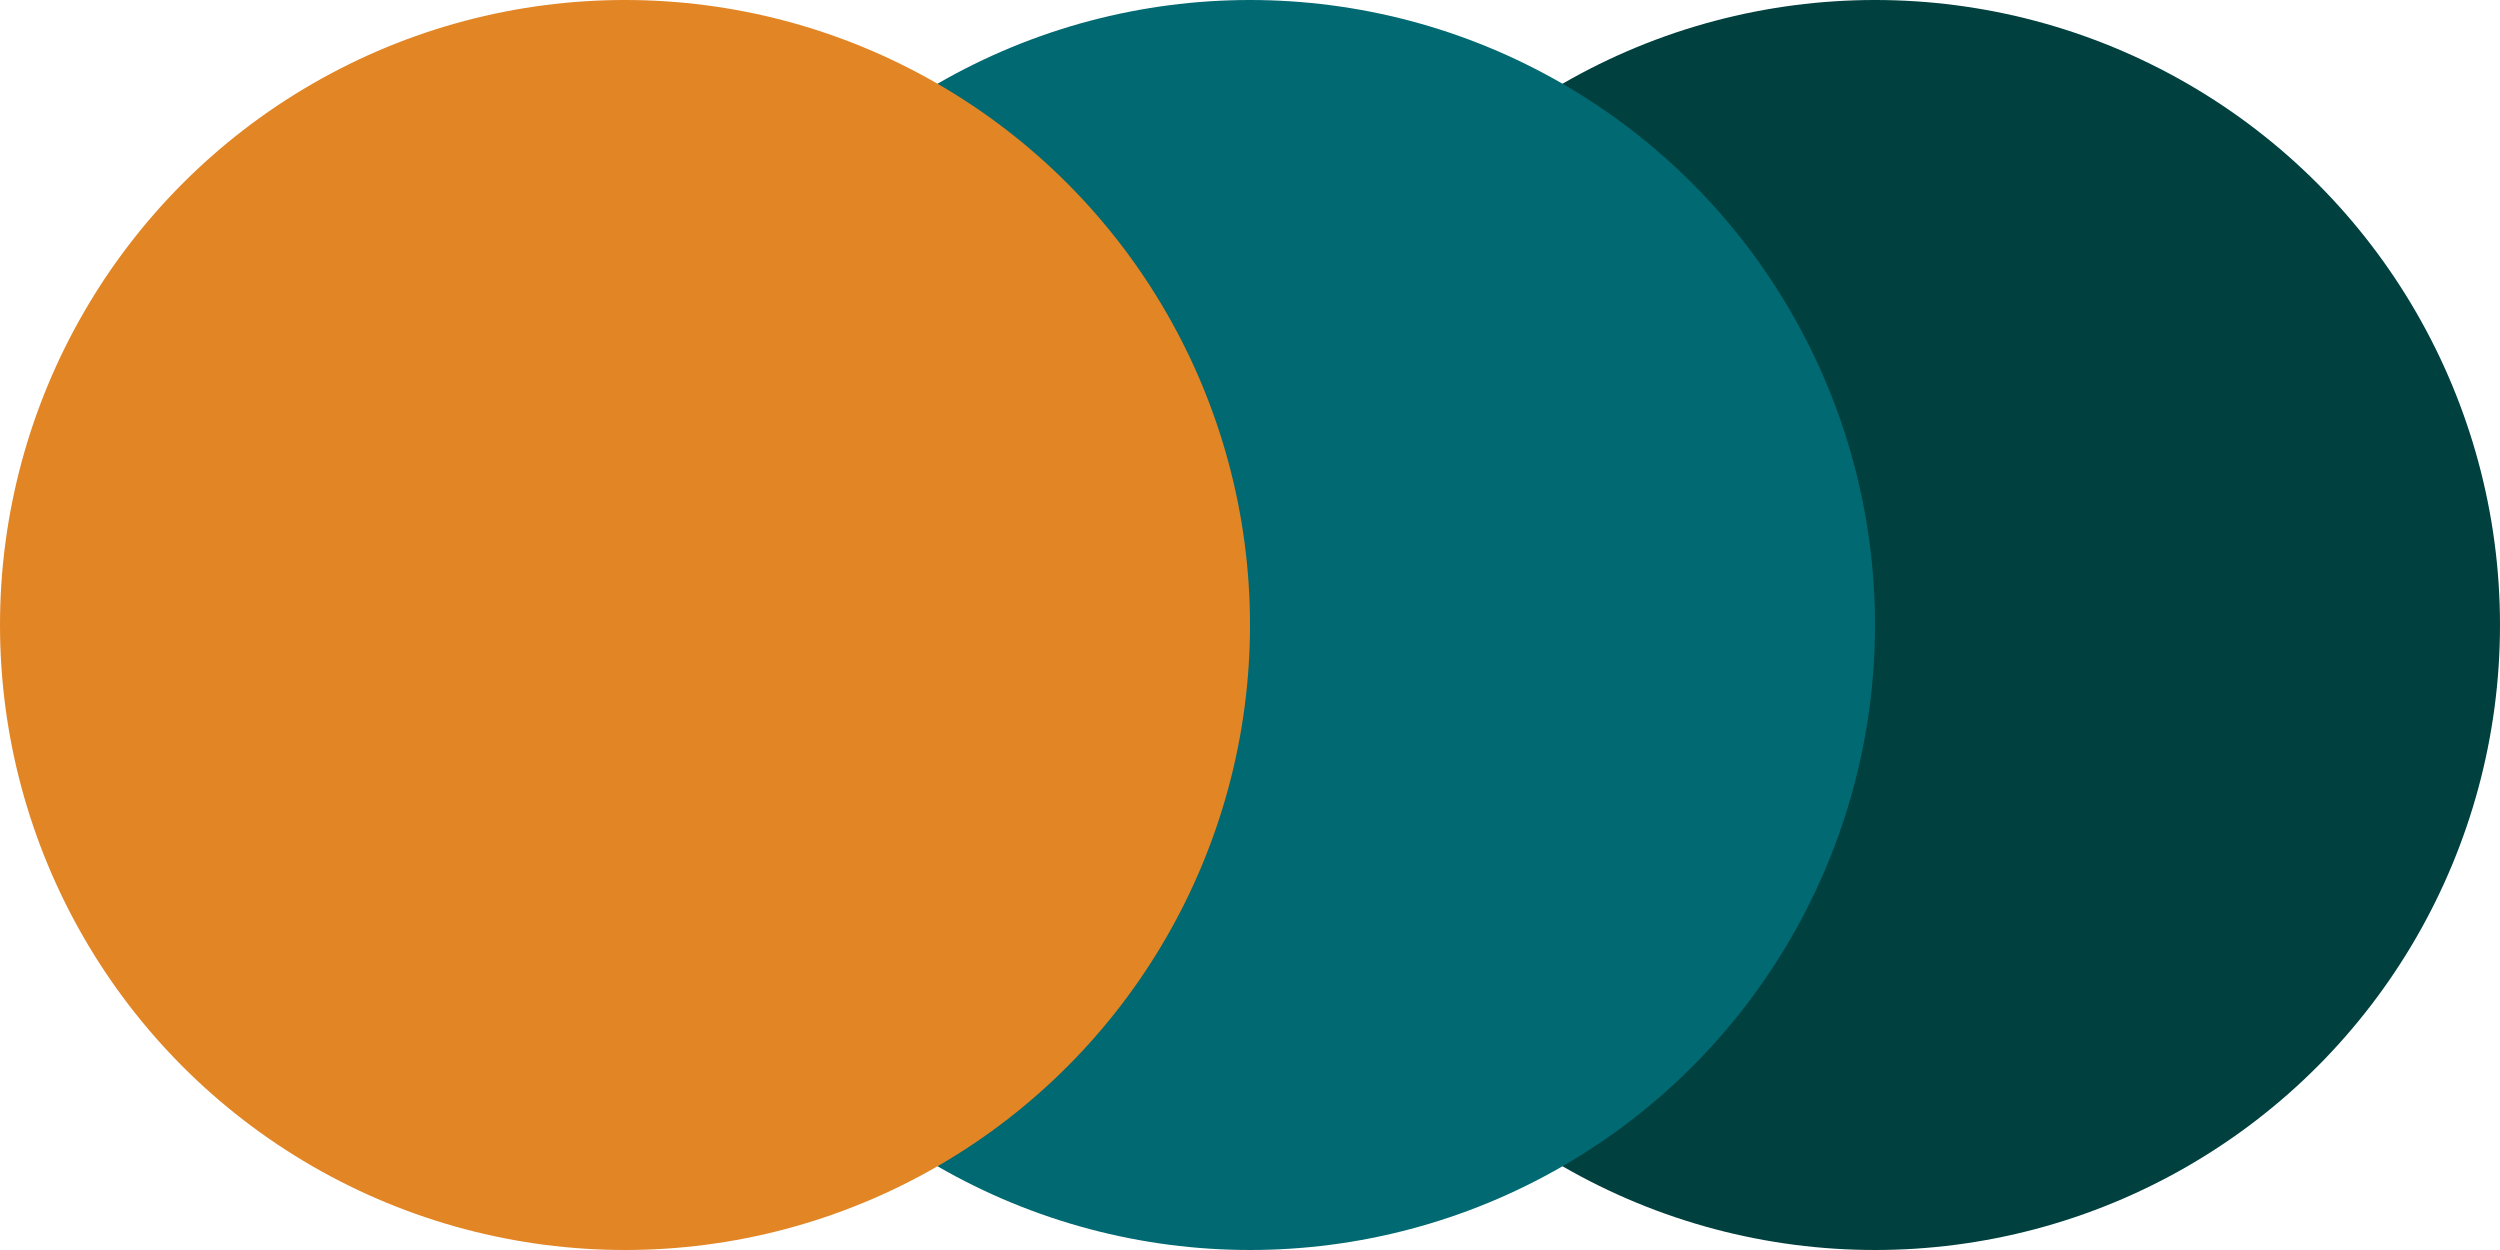 <svg width="200" height="100" viewBox="0 0 200 100" fill="none" xmlns="http://www.w3.org/2000/svg">
<circle cx="150" cy="50" r="50" fill="#00403F"/>
<circle cx="100" cy="50" r="50" fill="#016972"/>
<circle cx="50" cy="50" r="50" fill="#E28525"/>
</svg>
